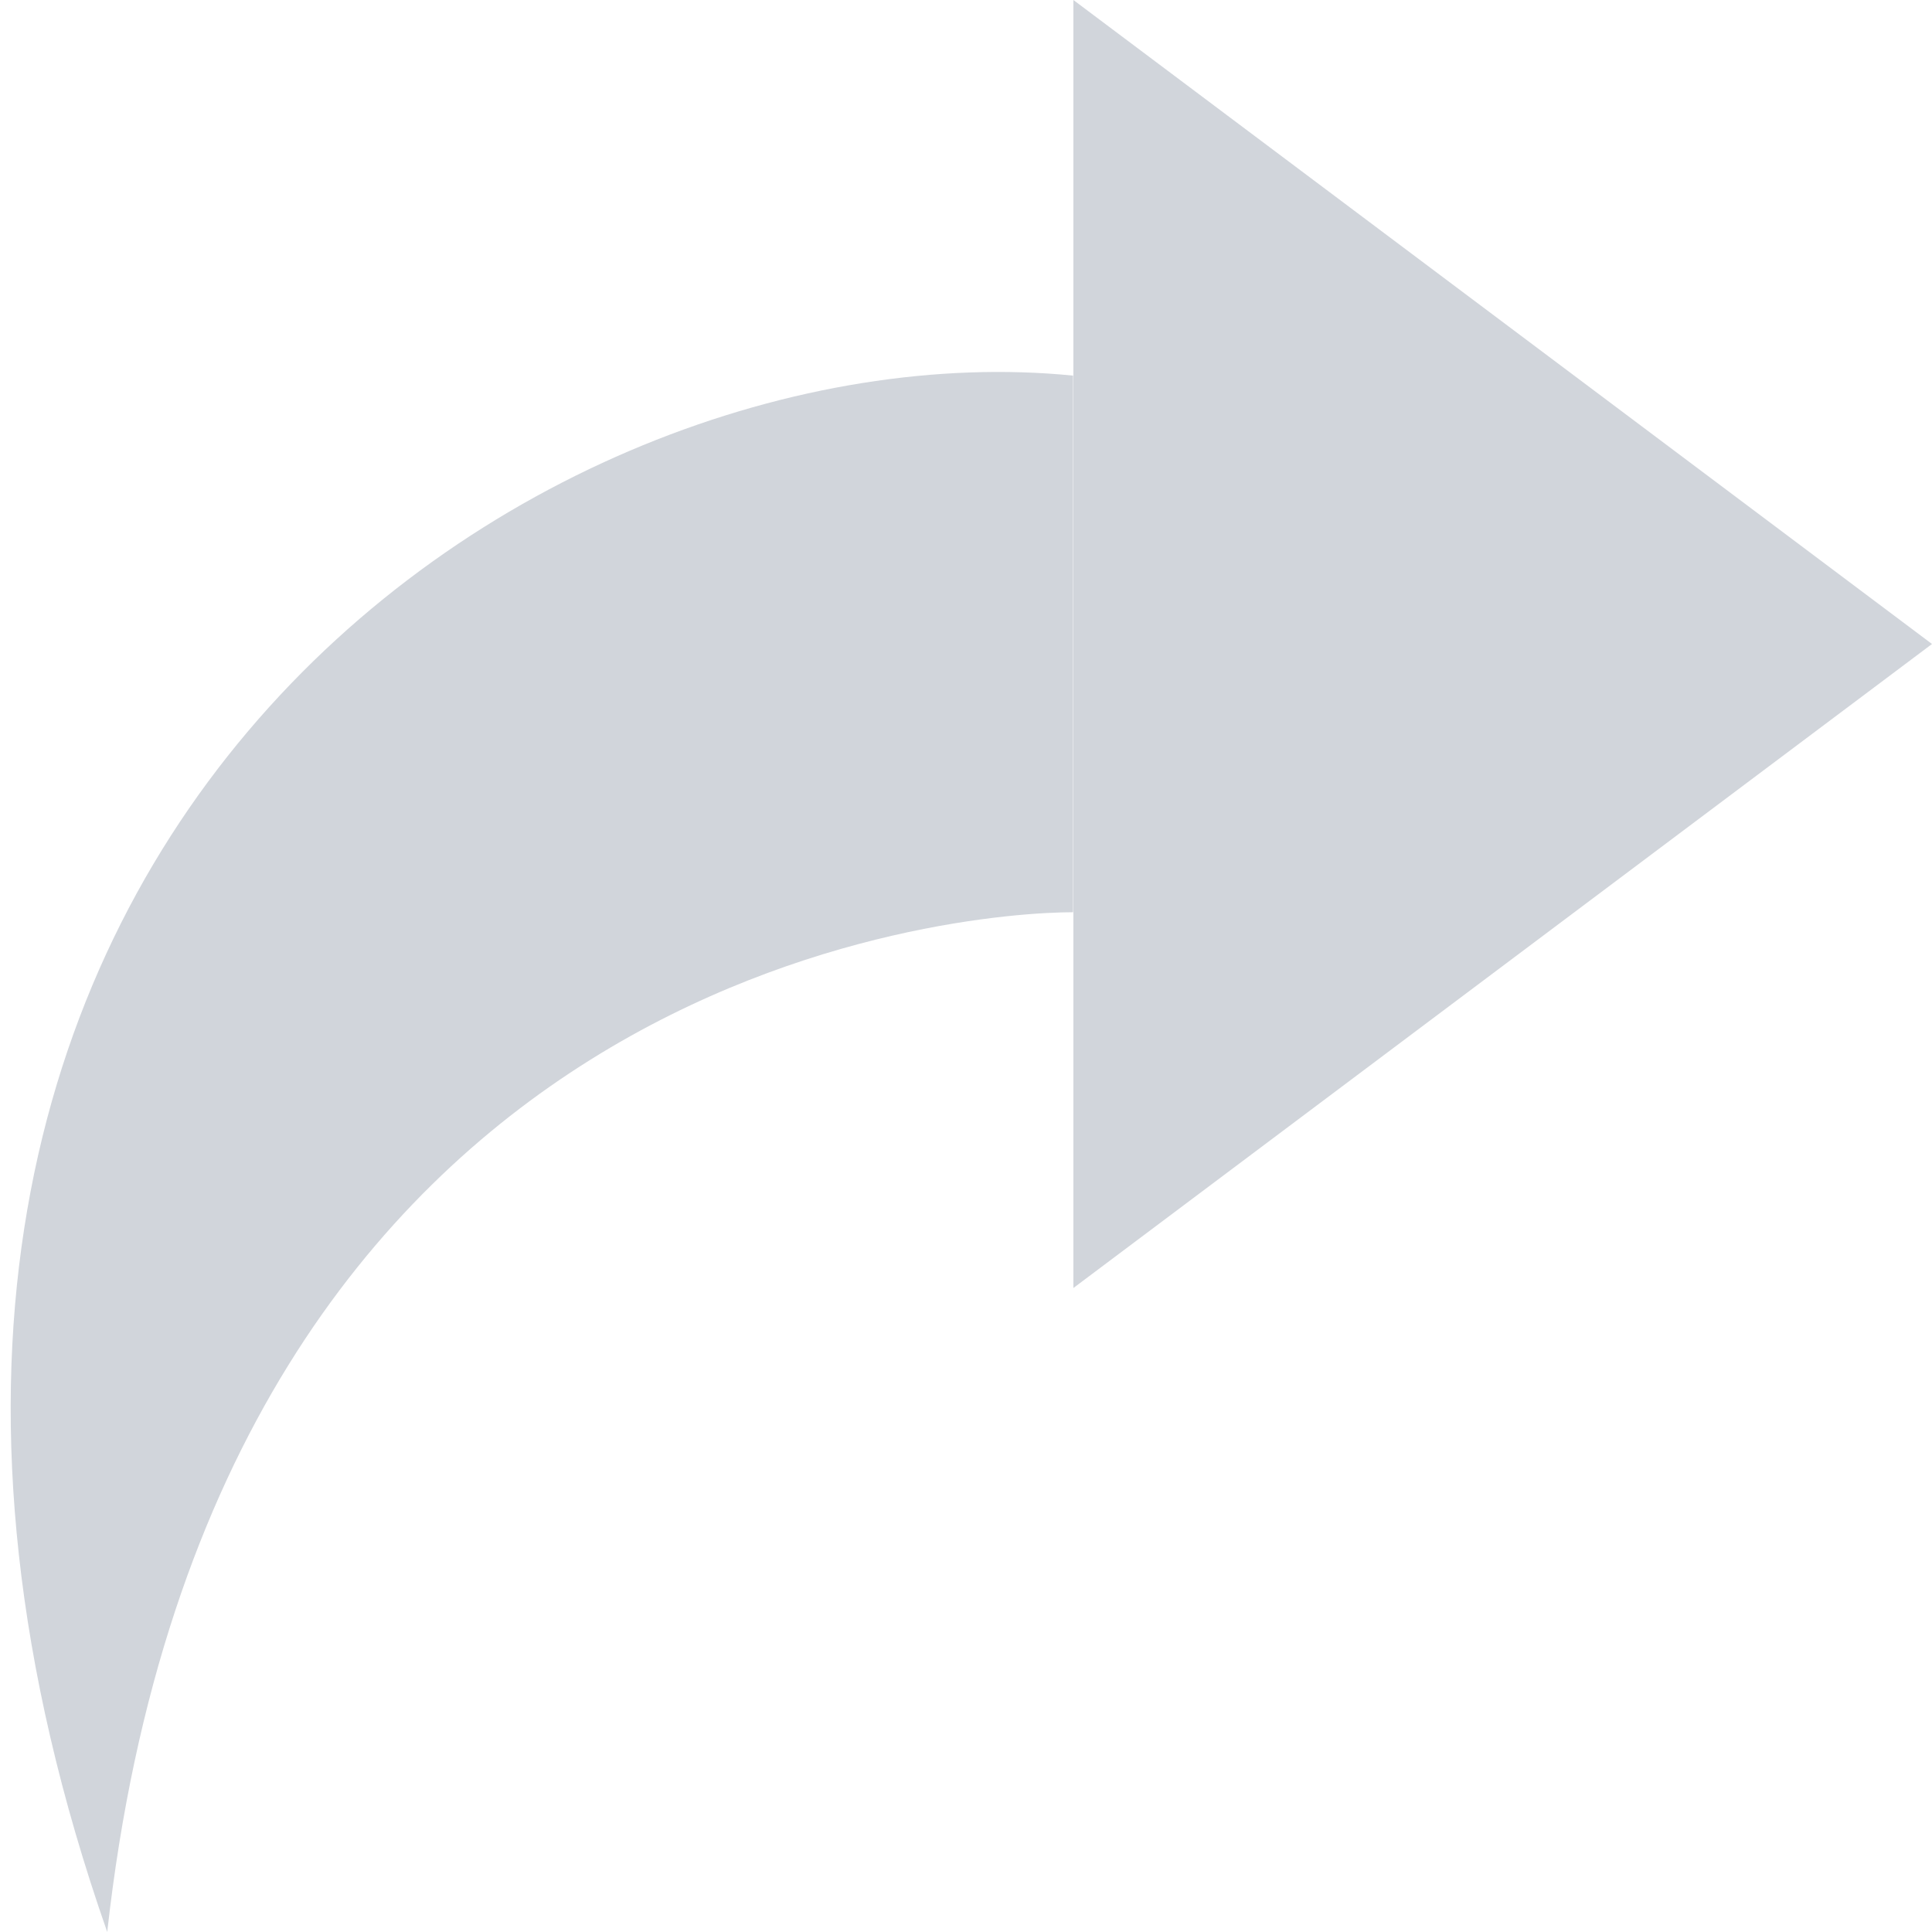 <svg width="12" height="12" viewBox="0 0 12 12"  xmlns="http://www.w3.org/2000/svg">
<path d="M6.667 0L12 4L6.667 8L6.667 0Z" fill="#D1D5DB"/>
<path d="M0.666 12C-1.667 5.333 3.332 2 6.665 2.333C6.665 3.665 6.665 5.666 6.665 5.666C5.999 5.666 1.333 6 0.666 12Z" fill="#D1D5DB"/>
</svg>
